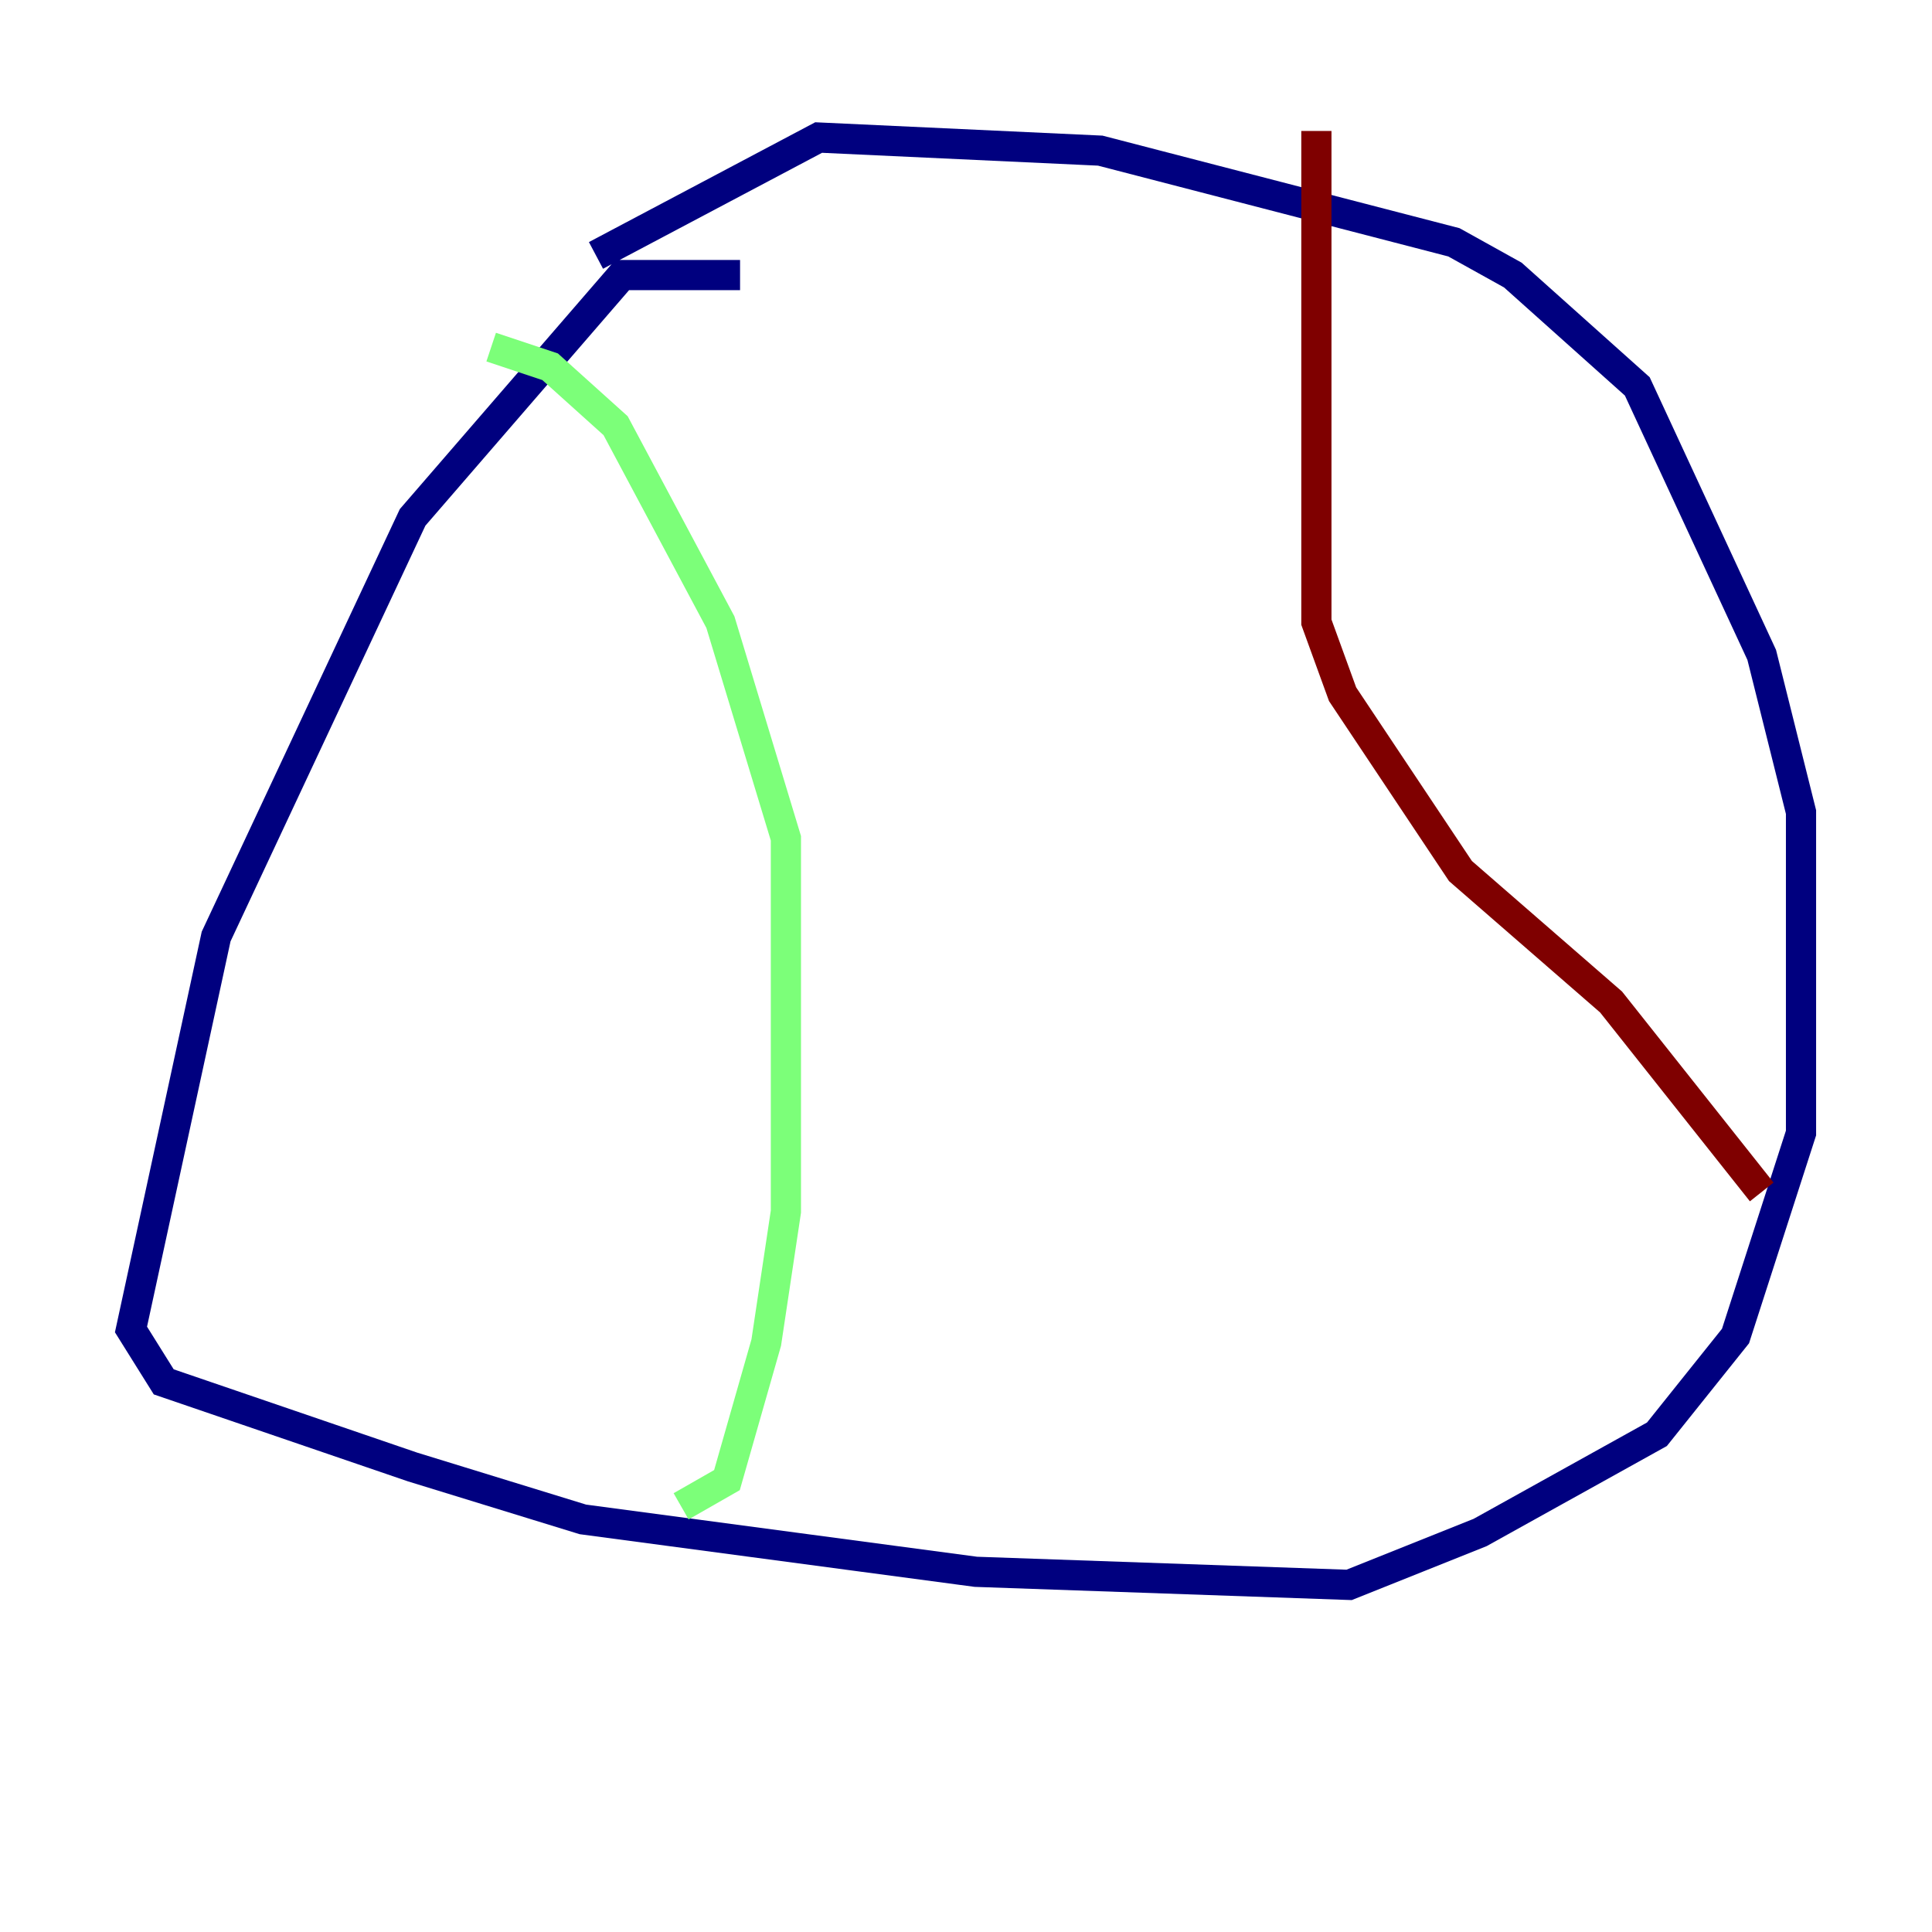 <?xml version="1.0" encoding="utf-8" ?>
<svg baseProfile="tiny" height="128" version="1.2" viewBox="0,0,128,128" width="128" xmlns="http://www.w3.org/2000/svg" xmlns:ev="http://www.w3.org/2001/xml-events" xmlns:xlink="http://www.w3.org/1999/xlink"><defs /><polyline fill="none" points="49.031,18.224 41.22,18.224 27.336,34.278 14.319,62.047 8.678,88.081 10.848,91.552 27.336,97.193 38.617,100.664 64.651,104.136 89.383,105.003 98.061,101.532 109.776,95.024 114.983,88.515 119.322,75.064 119.322,53.803 116.719,43.39 108.475,25.6 100.231,18.224 96.325,16.054 72.895,9.98 54.237,9.112 39.485,16.922" stroke="#00007f" stroke-width="2" /><polyline fill="none" points="32.542,22.997 36.447,24.298 40.786,28.203 47.729,41.22 52.068,55.539 52.068,80.271 50.766,88.949 48.163,98.061 45.125,99.797" stroke="#7cff79" stroke-width="2" /><polyline fill="none" points="87.214,8.678 87.214,41.22 88.949,45.993 96.759,57.709 106.739,66.386 116.719,78.969" stroke="#7f0000" stroke-width="2" /></svg>